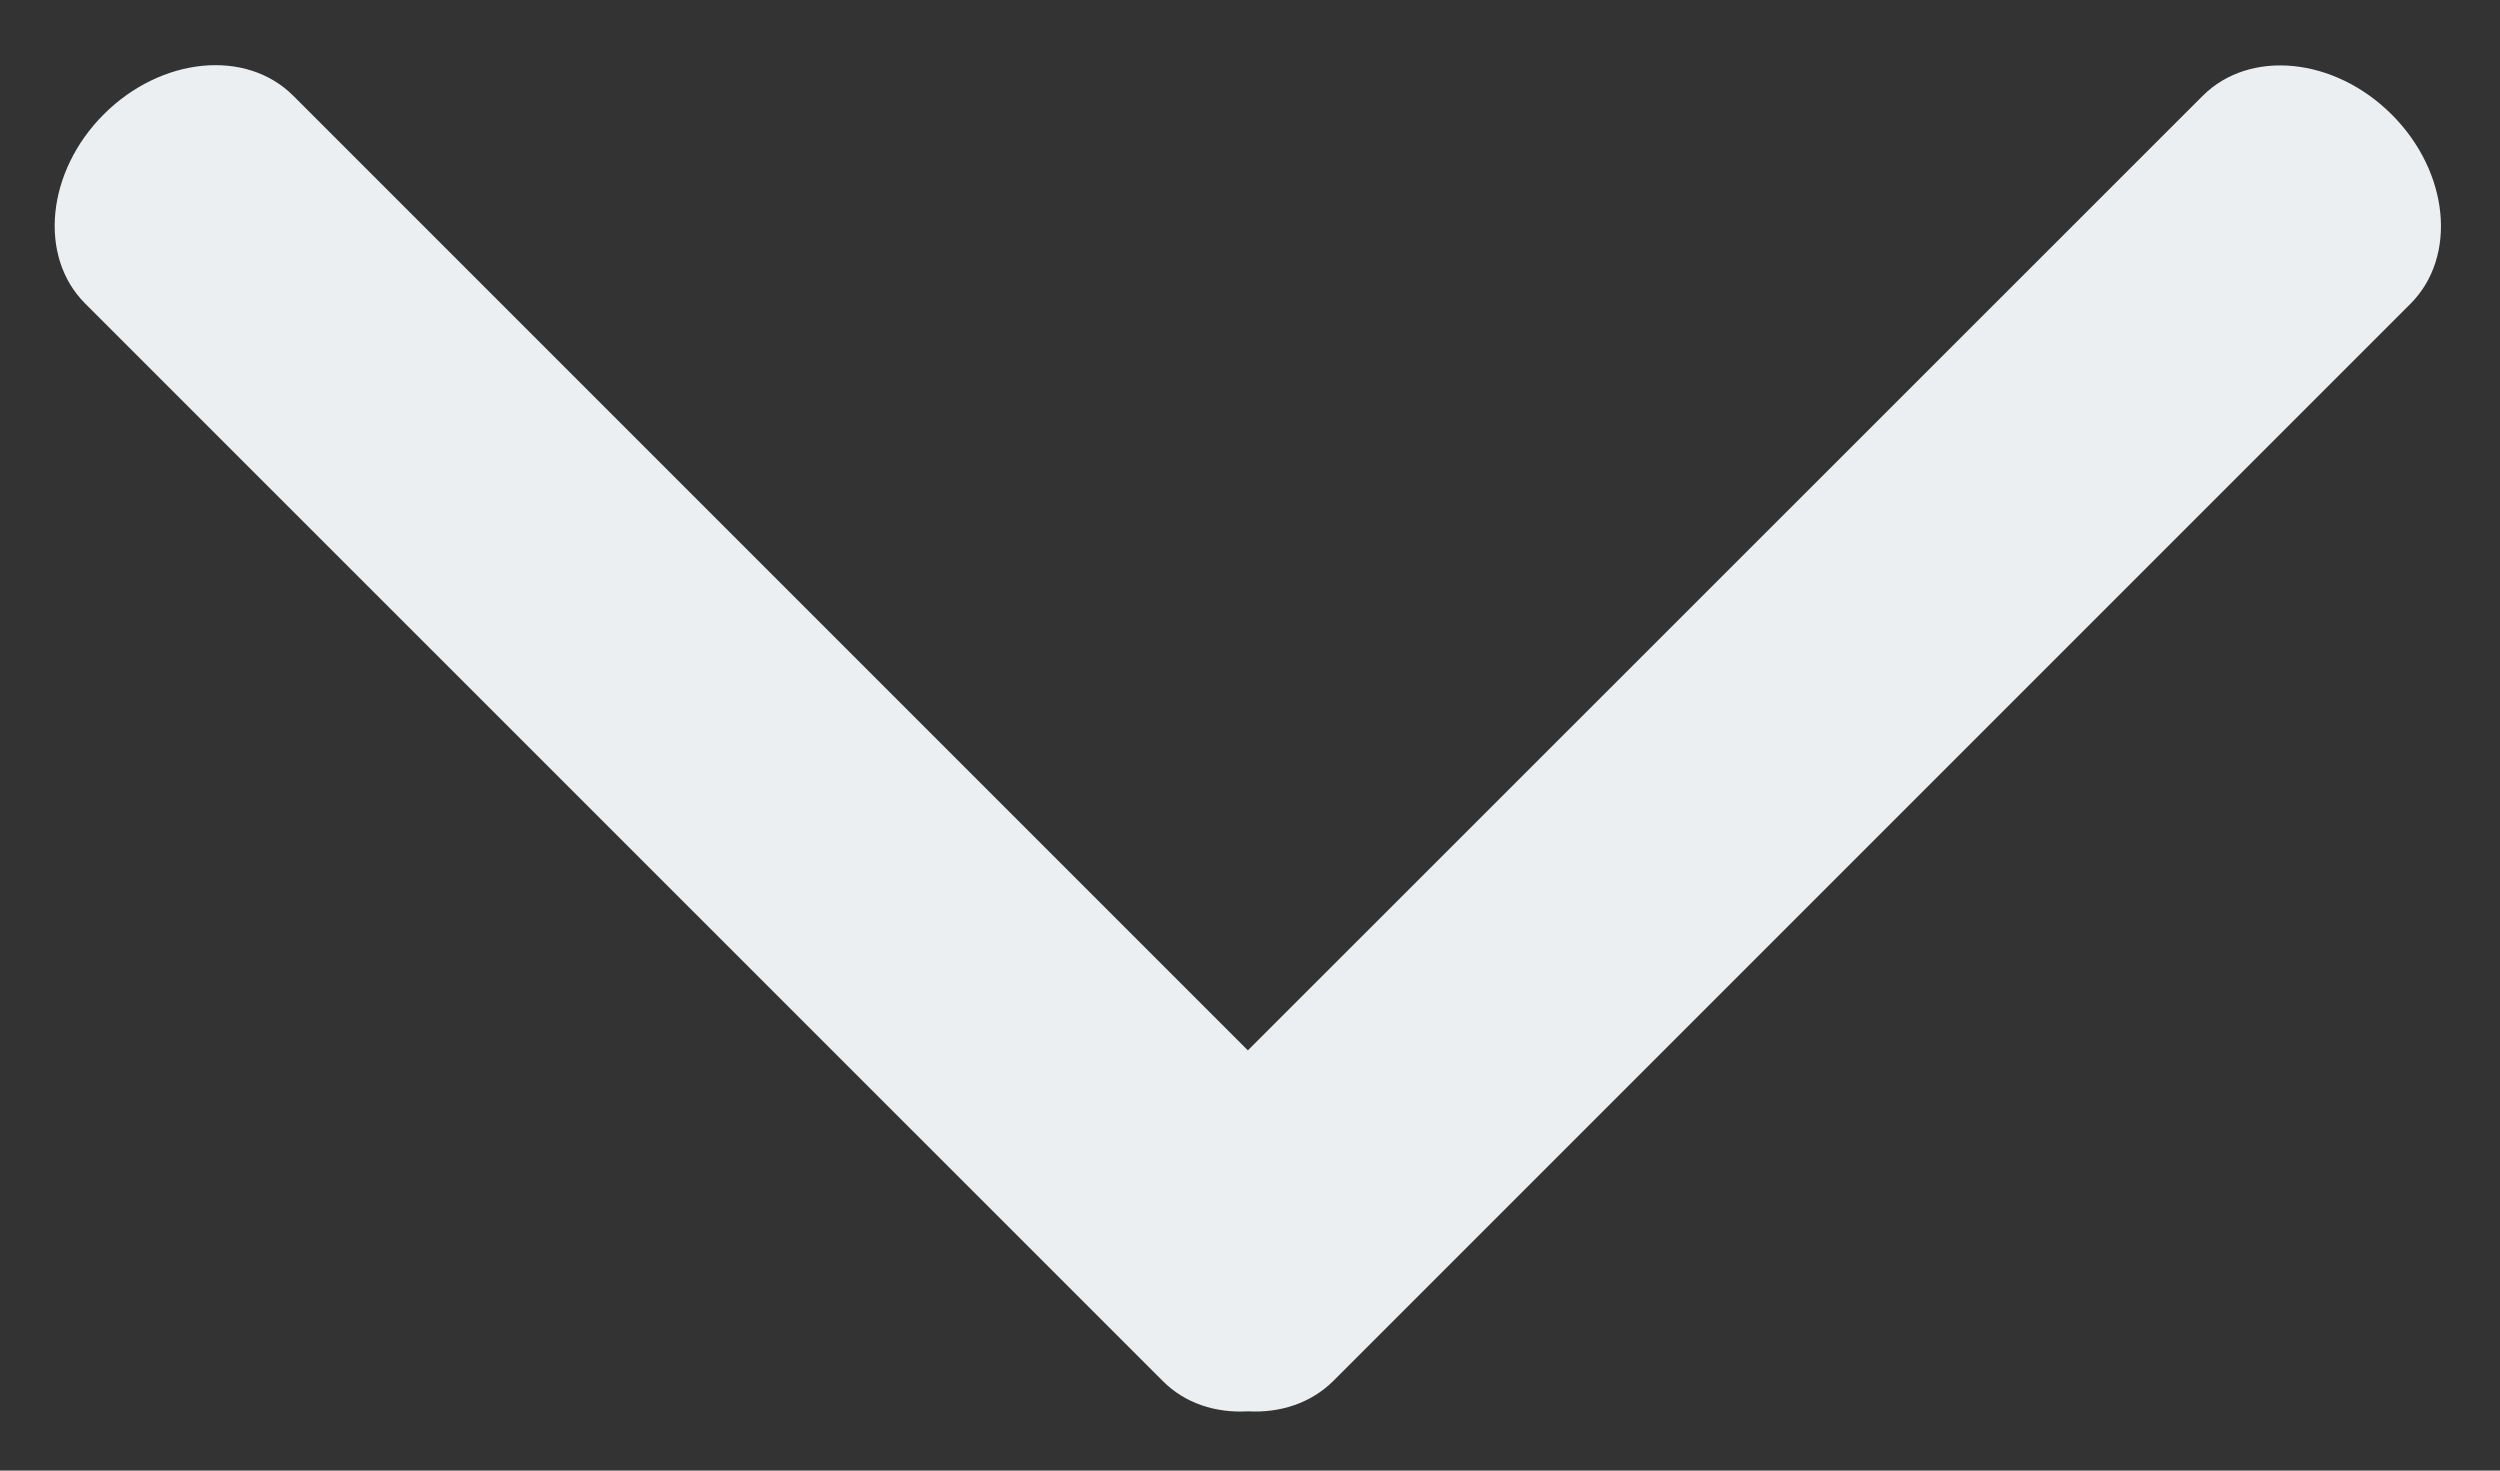 <svg width="17" height="10" viewBox="0 0 17 10" xmlns="http://www.w3.org/2000/svg"><rect x="0" y="0" width="17" height="10" fill="#333333" stroke="none"/><title>icon</title><path d="M8.485 7.142L1.995.652C1.674.33 1.097.387.706.777c-.39.39-.447.967-.127 1.287L7.906 9.39c.15.152.36.22.58.207.22.012.427-.055.58-.206l7.325-7.325c.32-.32.264-.896-.127-1.287-.39-.39-.966-.447-1.286-.127L8.485 7.143z" fill="#ECEFF1" fill-rule="evenodd" id="app-icon"/></svg>